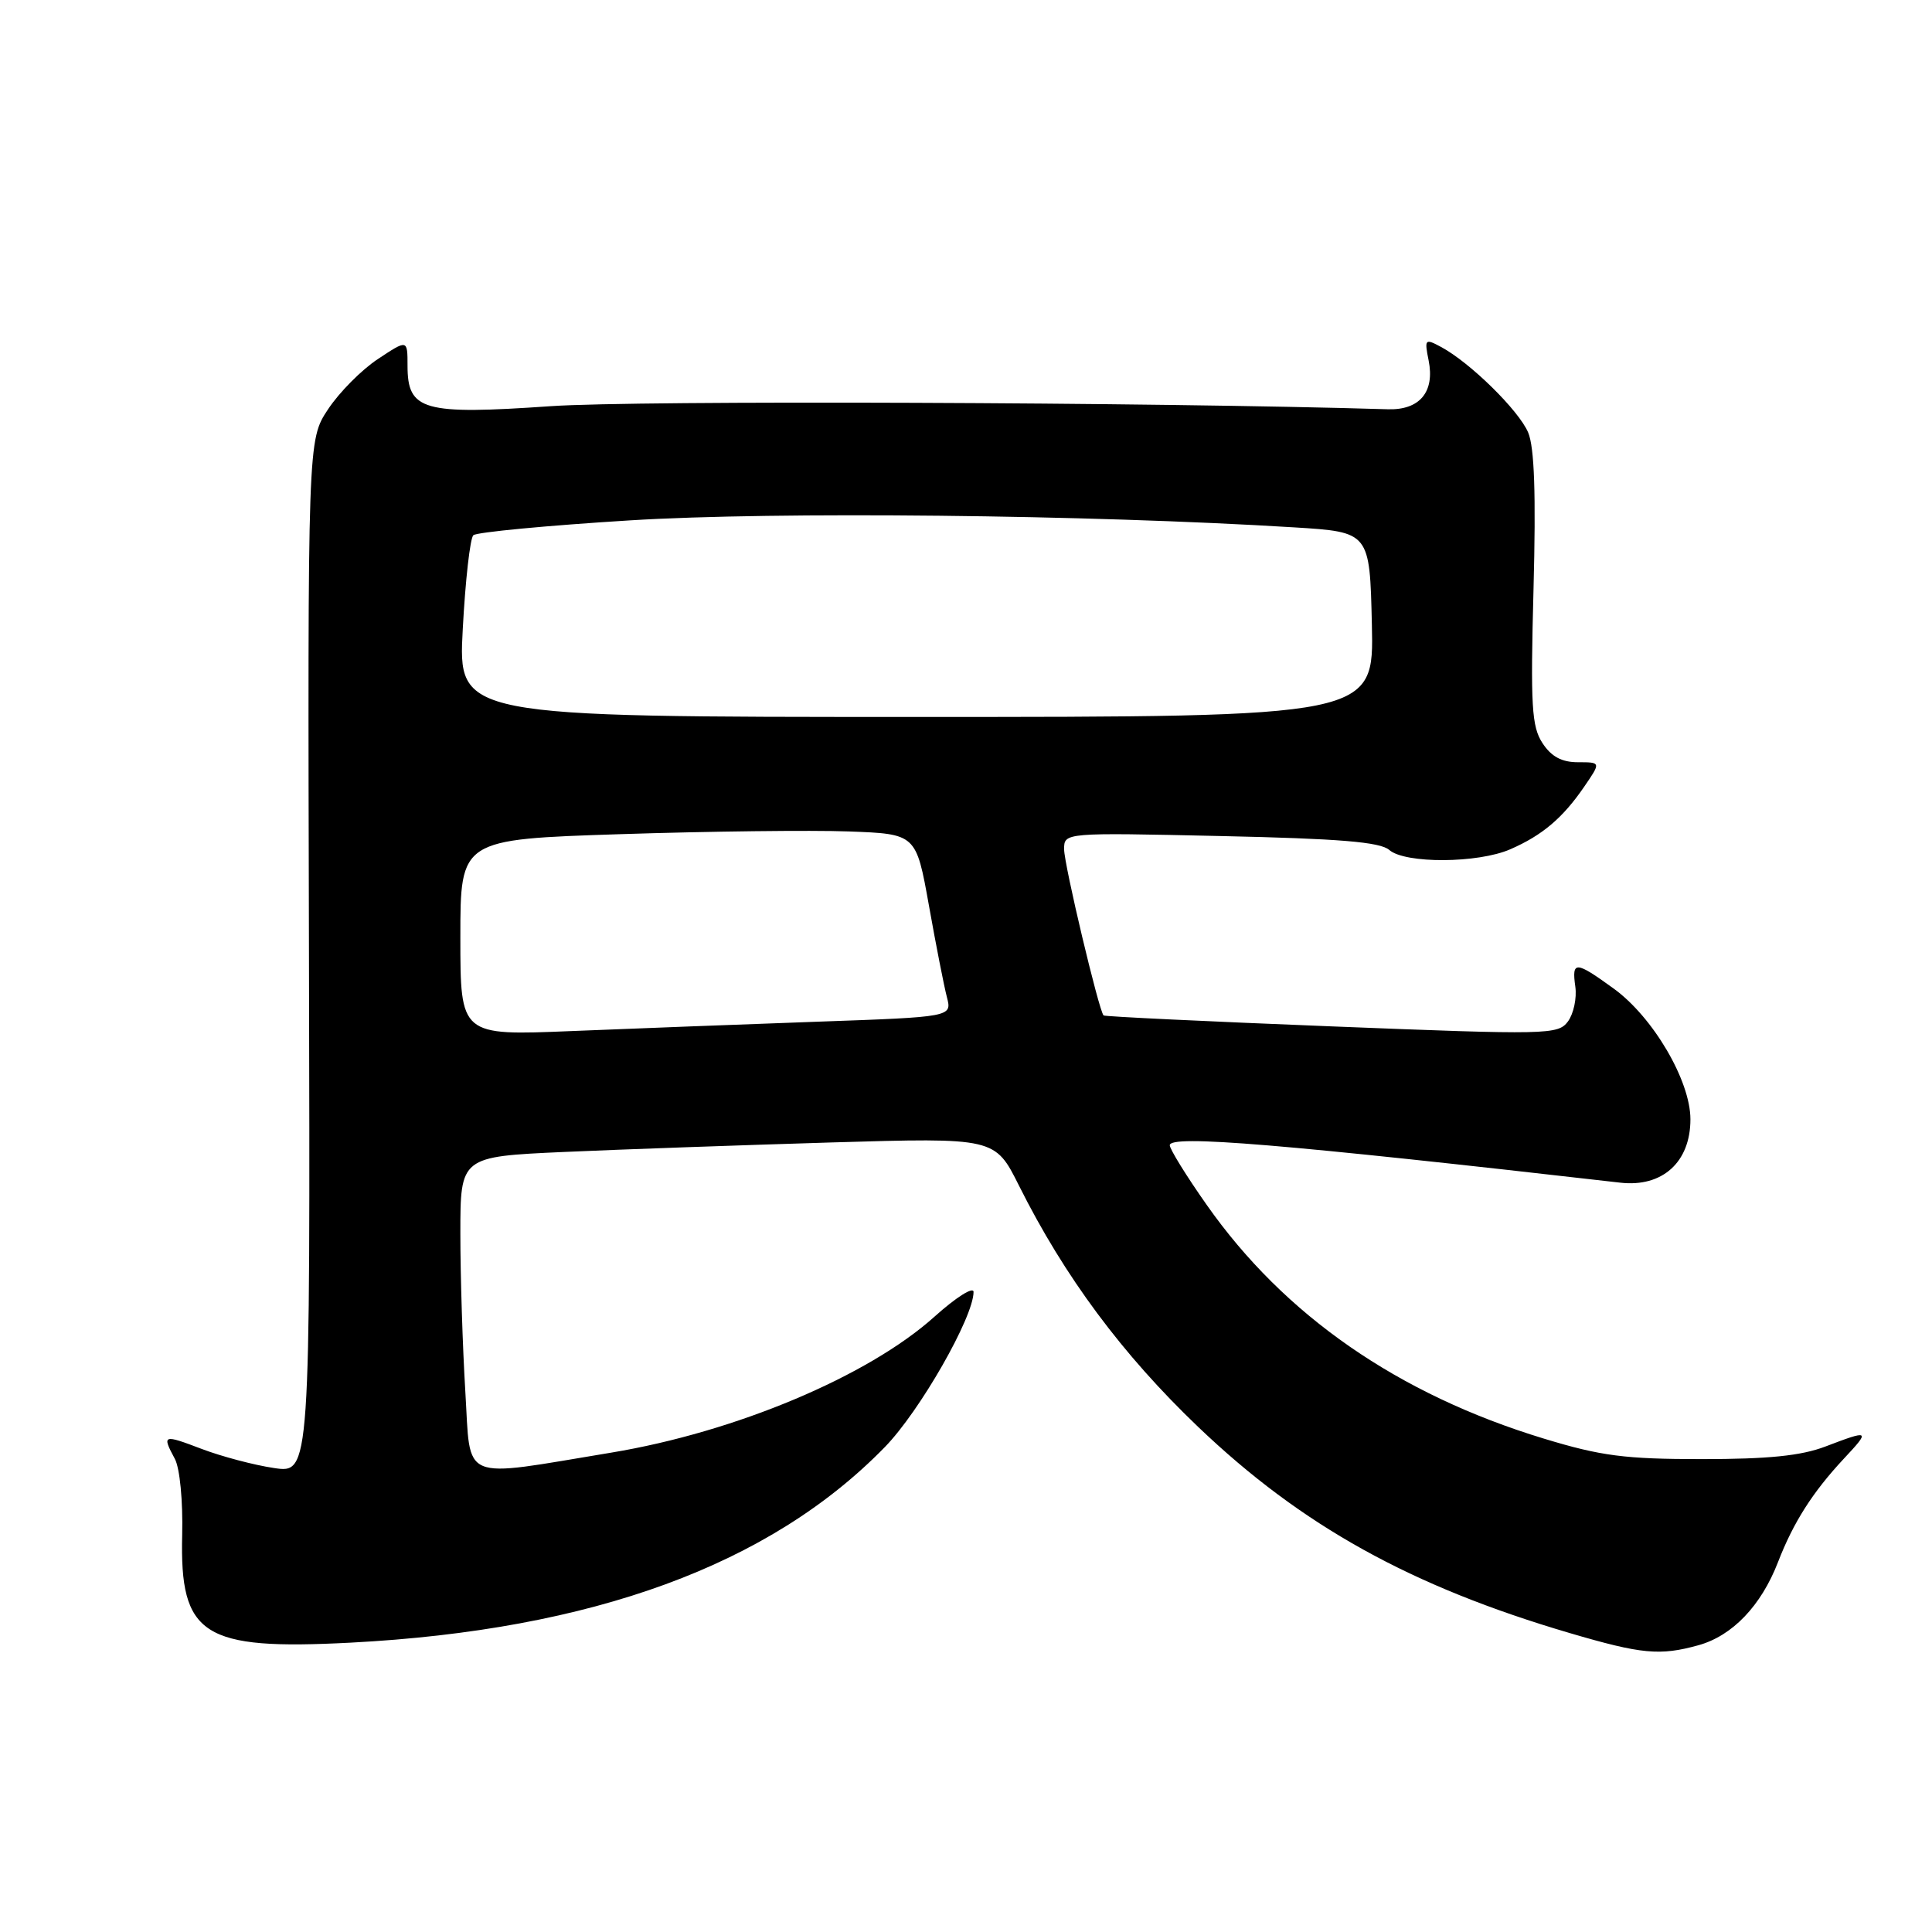 <?xml version="1.0" encoding="UTF-8" standalone="no"?>
<!DOCTYPE svg PUBLIC "-//W3C//DTD SVG 1.1//EN" "http://www.w3.org/Graphics/SVG/1.1/DTD/svg11.dtd" >
<svg xmlns="http://www.w3.org/2000/svg" xmlns:xlink="http://www.w3.org/1999/xlink" version="1.1" viewBox="0 0 256 256">
 <g >
 <path fill="currentColor"
d=" M 225.06 218.00 C 229.55 216.75 233.35 212.78 235.59 207.00 C 237.64 201.70 240.18 197.72 244.35 193.25 C 247.86 189.50 247.75 189.43 241.88 191.67 C 238.66 192.90 234.31 193.34 225.50 193.34 C 215.31 193.34 212.15 192.93 204.56 190.62 C 185.25 184.75 170.18 174.30 159.90 159.66 C 157.20 155.83 155.00 152.26 155.00 151.75 C 155.00 150.34 169.82 151.57 214.70 156.71 C 220.28 157.35 224.00 153.98 223.99 148.30 C 223.98 143.18 219.03 134.76 213.82 130.99 C 208.75 127.31 208.25 127.29 208.74 130.75 C 208.95 132.26 208.51 134.33 207.76 135.35 C 206.44 137.11 205.15 137.14 176.44 136.00 C 159.97 135.35 146.38 134.70 146.23 134.55 C 145.61 133.95 141.00 114.56 141.00 112.53 C 141.00 110.32 141.00 110.32 161.75 110.78 C 177.47 111.12 182.88 111.57 184.08 112.62 C 186.18 114.46 195.83 114.41 200.13 112.53 C 204.37 110.68 207.07 108.39 209.91 104.25 C 212.14 101.00 212.14 101.00 209.09 101.00 C 206.94 101.00 205.56 100.26 204.39 98.47 C 202.95 96.28 202.79 93.55 203.20 78.03 C 203.53 65.51 203.32 59.28 202.49 57.31 C 201.25 54.38 194.79 48.03 190.94 45.97 C 188.82 44.83 188.73 44.92 189.30 47.76 C 190.14 51.94 188.11 54.36 183.89 54.23 C 153.07 53.29 84.36 53.03 73.00 53.82 C 56.05 54.99 54.00 54.41 54.00 48.46 C 54.00 44.97 54.00 44.97 50.08 47.57 C 47.92 48.99 44.95 51.99 43.47 54.23 C 40.77 58.30 40.77 58.30 40.94 126.77 C 41.11 195.24 41.11 195.24 36.30 194.52 C 33.66 194.13 29.36 192.99 26.75 192.00 C 21.58 190.03 21.44 190.09 23.17 193.31 C 23.83 194.55 24.25 198.89 24.14 203.38 C 23.81 216.73 26.86 218.68 46.45 217.66 C 78.50 215.99 102.03 207.37 117.26 191.73 C 121.88 186.99 129.00 174.53 129.00 171.19 C 129.00 170.43 126.68 171.90 123.83 174.46 C 115.04 182.36 97.48 189.75 81.00 192.48 C 60.72 195.83 62.40 196.53 61.66 184.42 C 61.30 178.52 61.00 169.09 61.00 163.47 C 61.00 153.26 61.00 153.26 74.75 152.64 C 82.31 152.30 98.25 151.74 110.17 151.38 C 131.84 150.74 131.84 150.74 135.03 157.12 C 141.05 169.16 148.72 179.48 158.77 189.08 C 172.49 202.18 186.93 210.19 208.00 216.39 C 217.52 219.19 219.94 219.42 225.06 218.00 Z  M 61.00 124.22 C 61.00 111.22 61.00 111.22 82.25 110.53 C 93.94 110.15 107.52 109.99 112.44 110.17 C 121.39 110.50 121.39 110.50 123.09 120.00 C 124.02 125.22 125.09 130.68 125.47 132.13 C 126.15 134.75 126.15 134.75 108.33 135.38 C 98.52 135.73 83.86 136.29 75.75 136.62 C 61.00 137.23 61.00 137.23 61.00 124.22 Z  M 61.32 83.33 C 61.66 76.91 62.29 71.33 62.72 70.92 C 63.15 70.52 72.50 69.63 83.50 68.95 C 102.68 67.76 144.32 68.20 171.50 69.88 C 181.50 70.50 181.50 70.50 181.78 82.75 C 182.06 95.00 182.06 95.00 121.38 95.00 C 60.69 95.00 60.69 95.00 61.32 83.33 Z "/>
</g>
</svg>